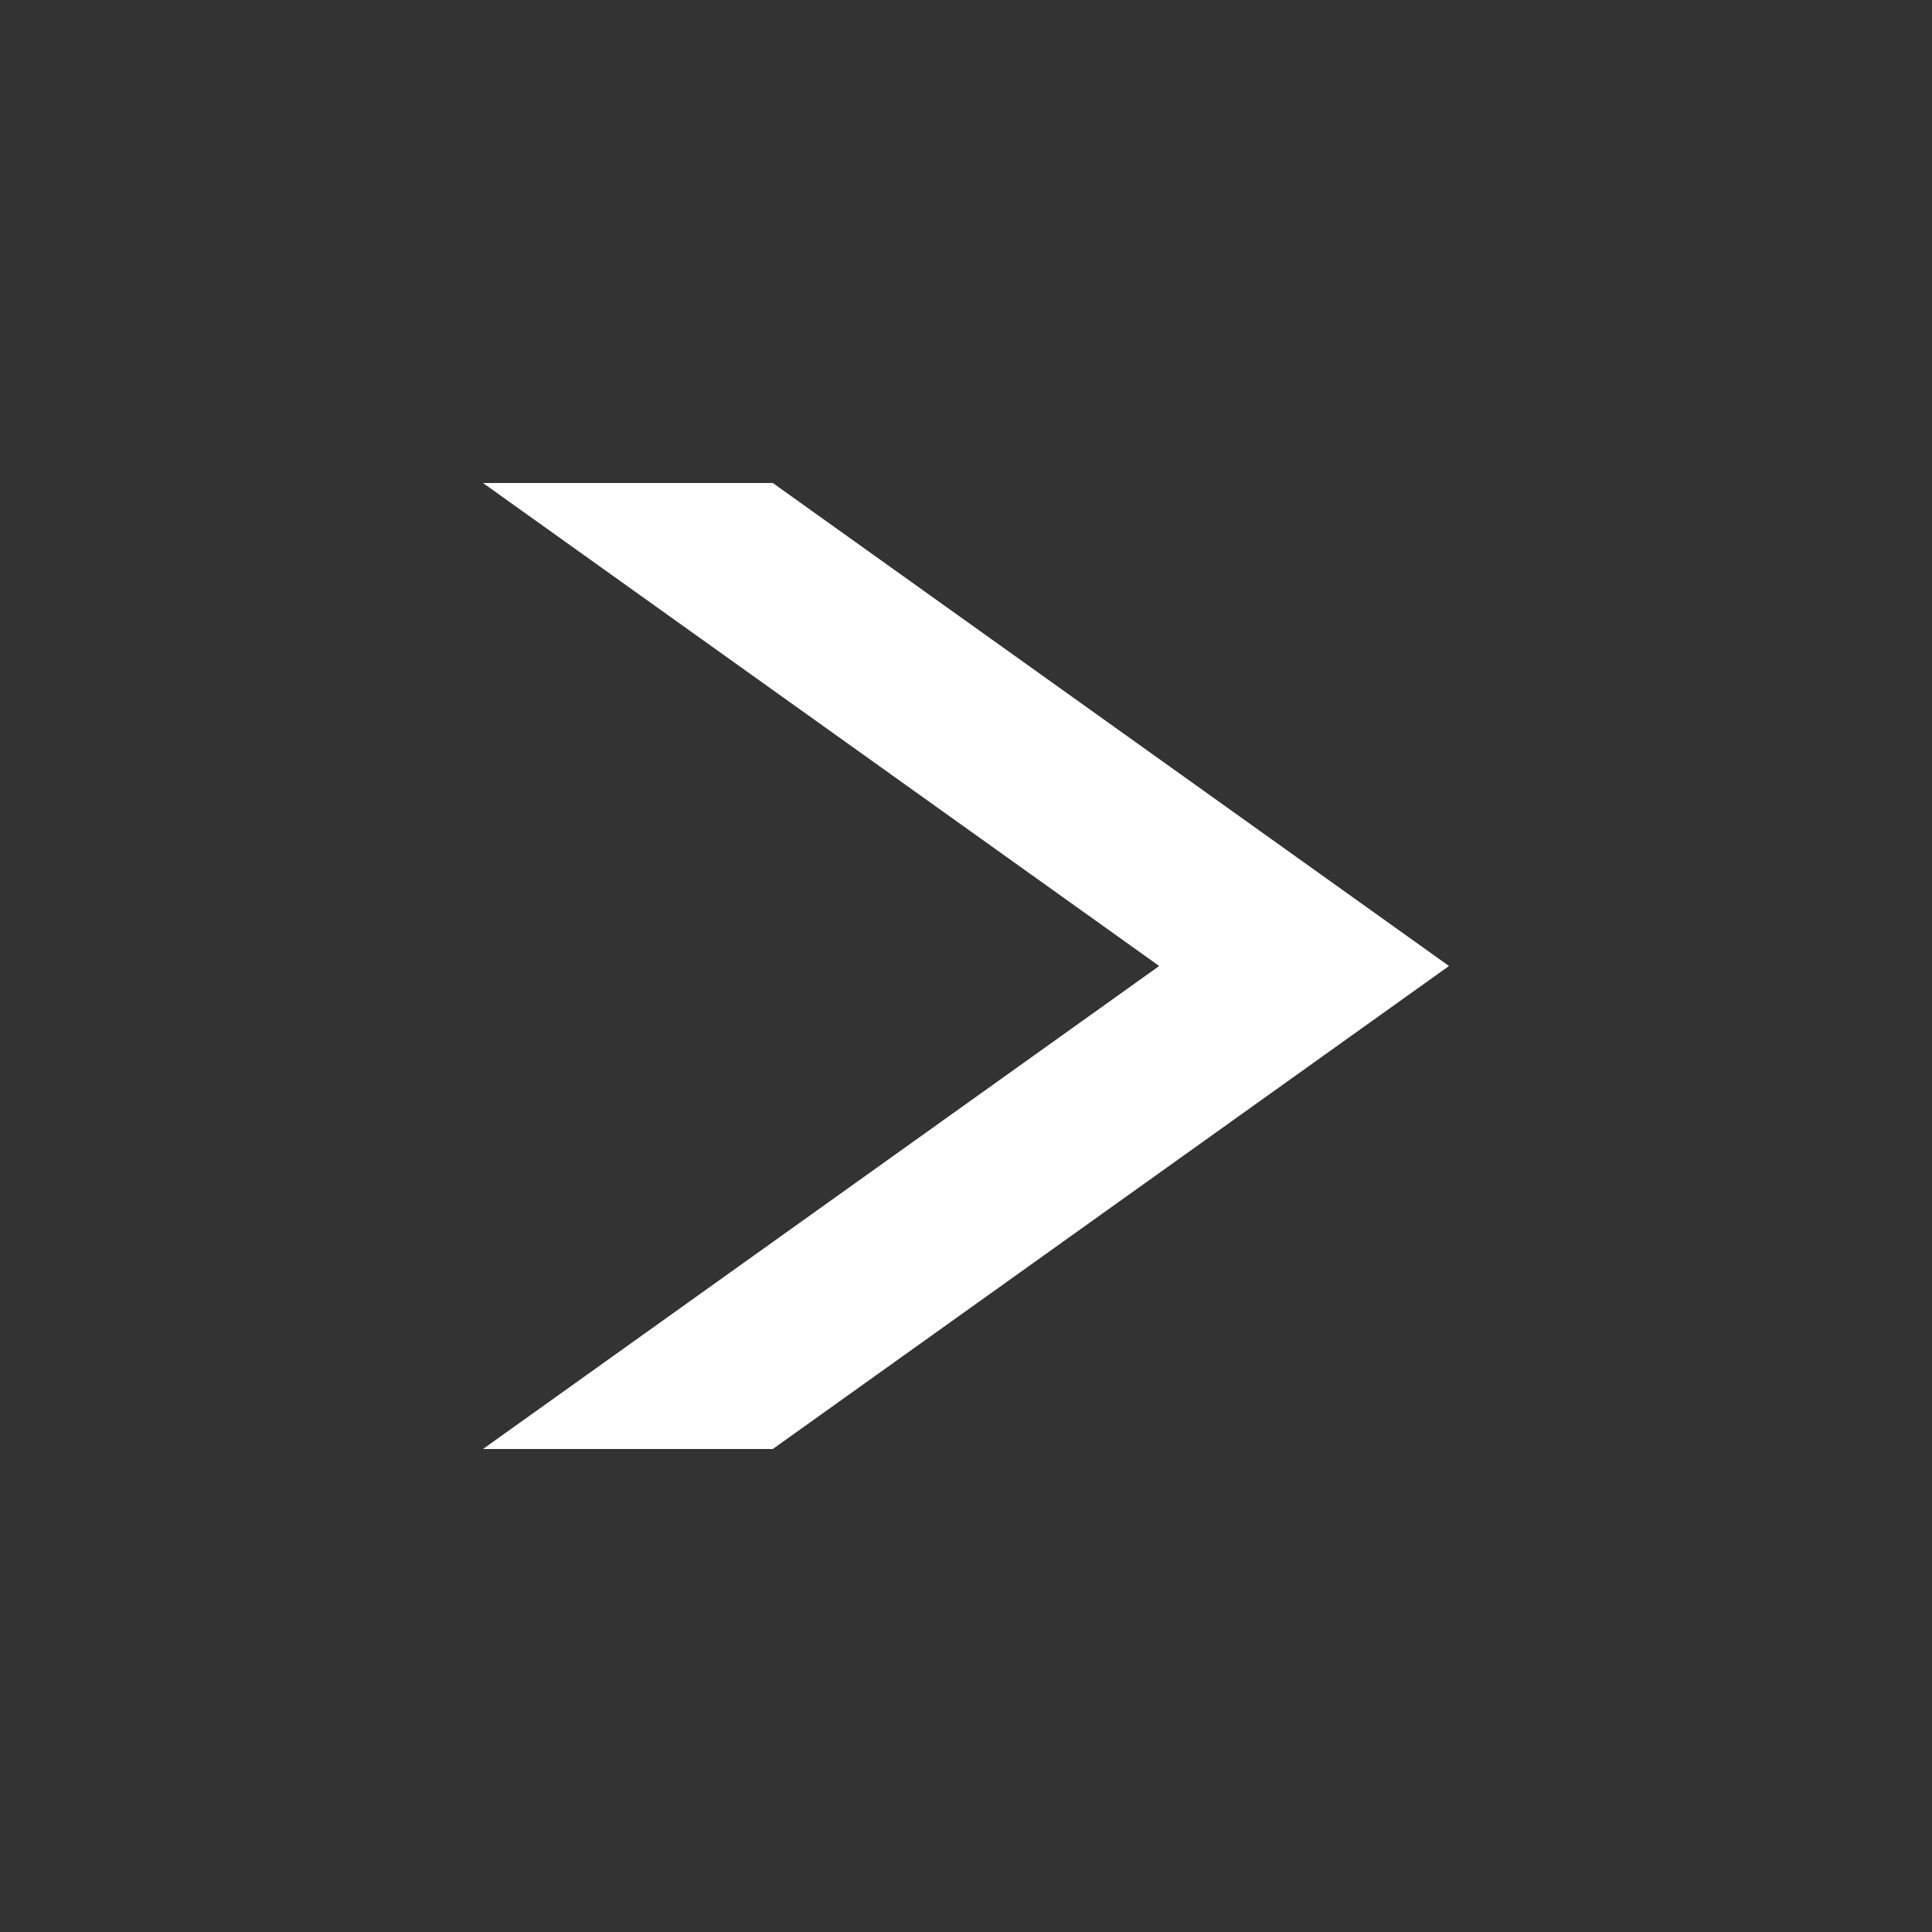 <svg version="1.1" viewBox="0 0 6 6" xmlns="http://www.w3.org/2000/svg"><rect x="0" y="0" width="6" height="6" fill="#333333" stroke="none"/><path d="m4.5 3-2.1 1.5h-0.9l2.1-1.5-2.1-1.5 0.9-1e-7z" fill="#fff"/></svg>
